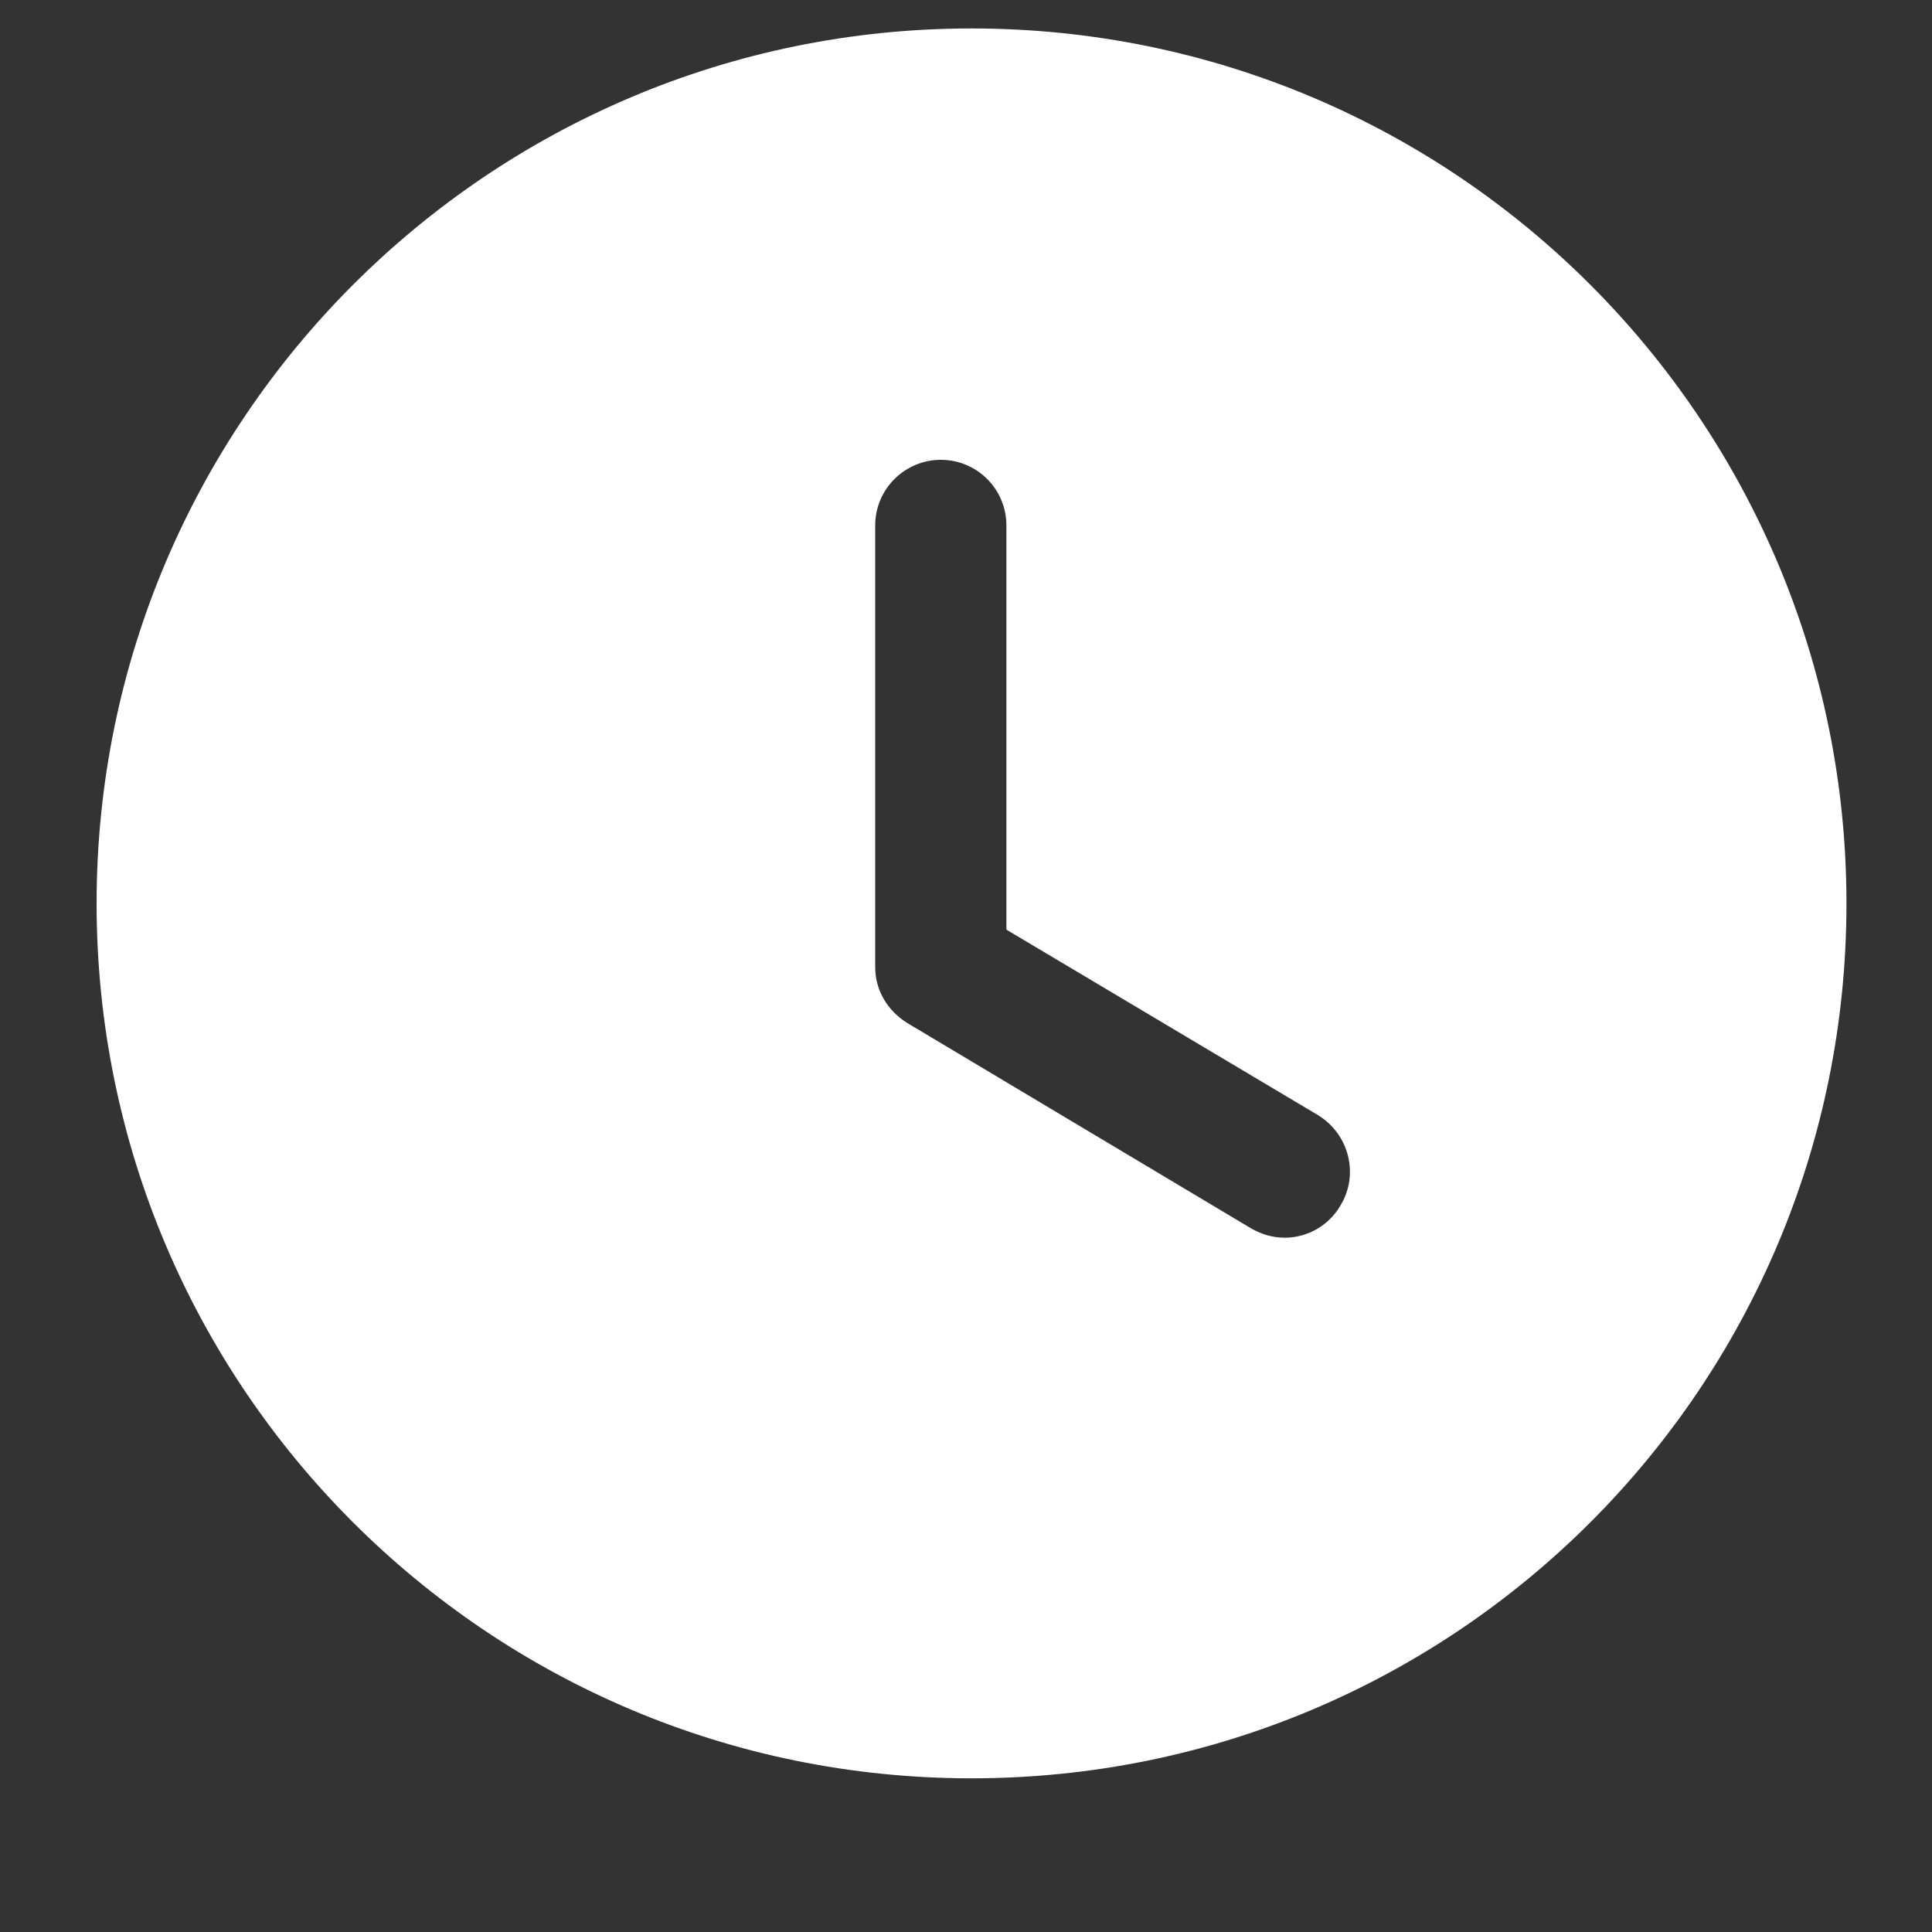 <svg width="11" height="11" viewBox="0 0 11 11" fill="none" xmlns="http://www.w3.org/2000/svg">
<rect x="0" y="0" width="11" height="11" fill="#333333" stroke="none"/>
<path d="M5.531 0.162C8.286 0.162 10.513 2.394 10.513 5.144C10.513 7.898 8.286 10.125 5.531 10.125C2.782 10.125 0.55 7.898 0.55 5.144C0.55 2.394 2.782 0.162 5.531 0.162ZM5.357 2.618C5.153 2.618 4.983 2.783 4.983 2.992V5.507C4.983 5.637 5.053 5.756 5.168 5.826L7.12 6.992C7.18 7.027 7.245 7.047 7.315 7.047C7.439 7.047 7.564 6.982 7.633 6.862C7.738 6.688 7.683 6.459 7.504 6.349L5.73 5.293V2.992C5.73 2.783 5.561 2.618 5.357 2.618Z" fill="white"/>
</svg>
